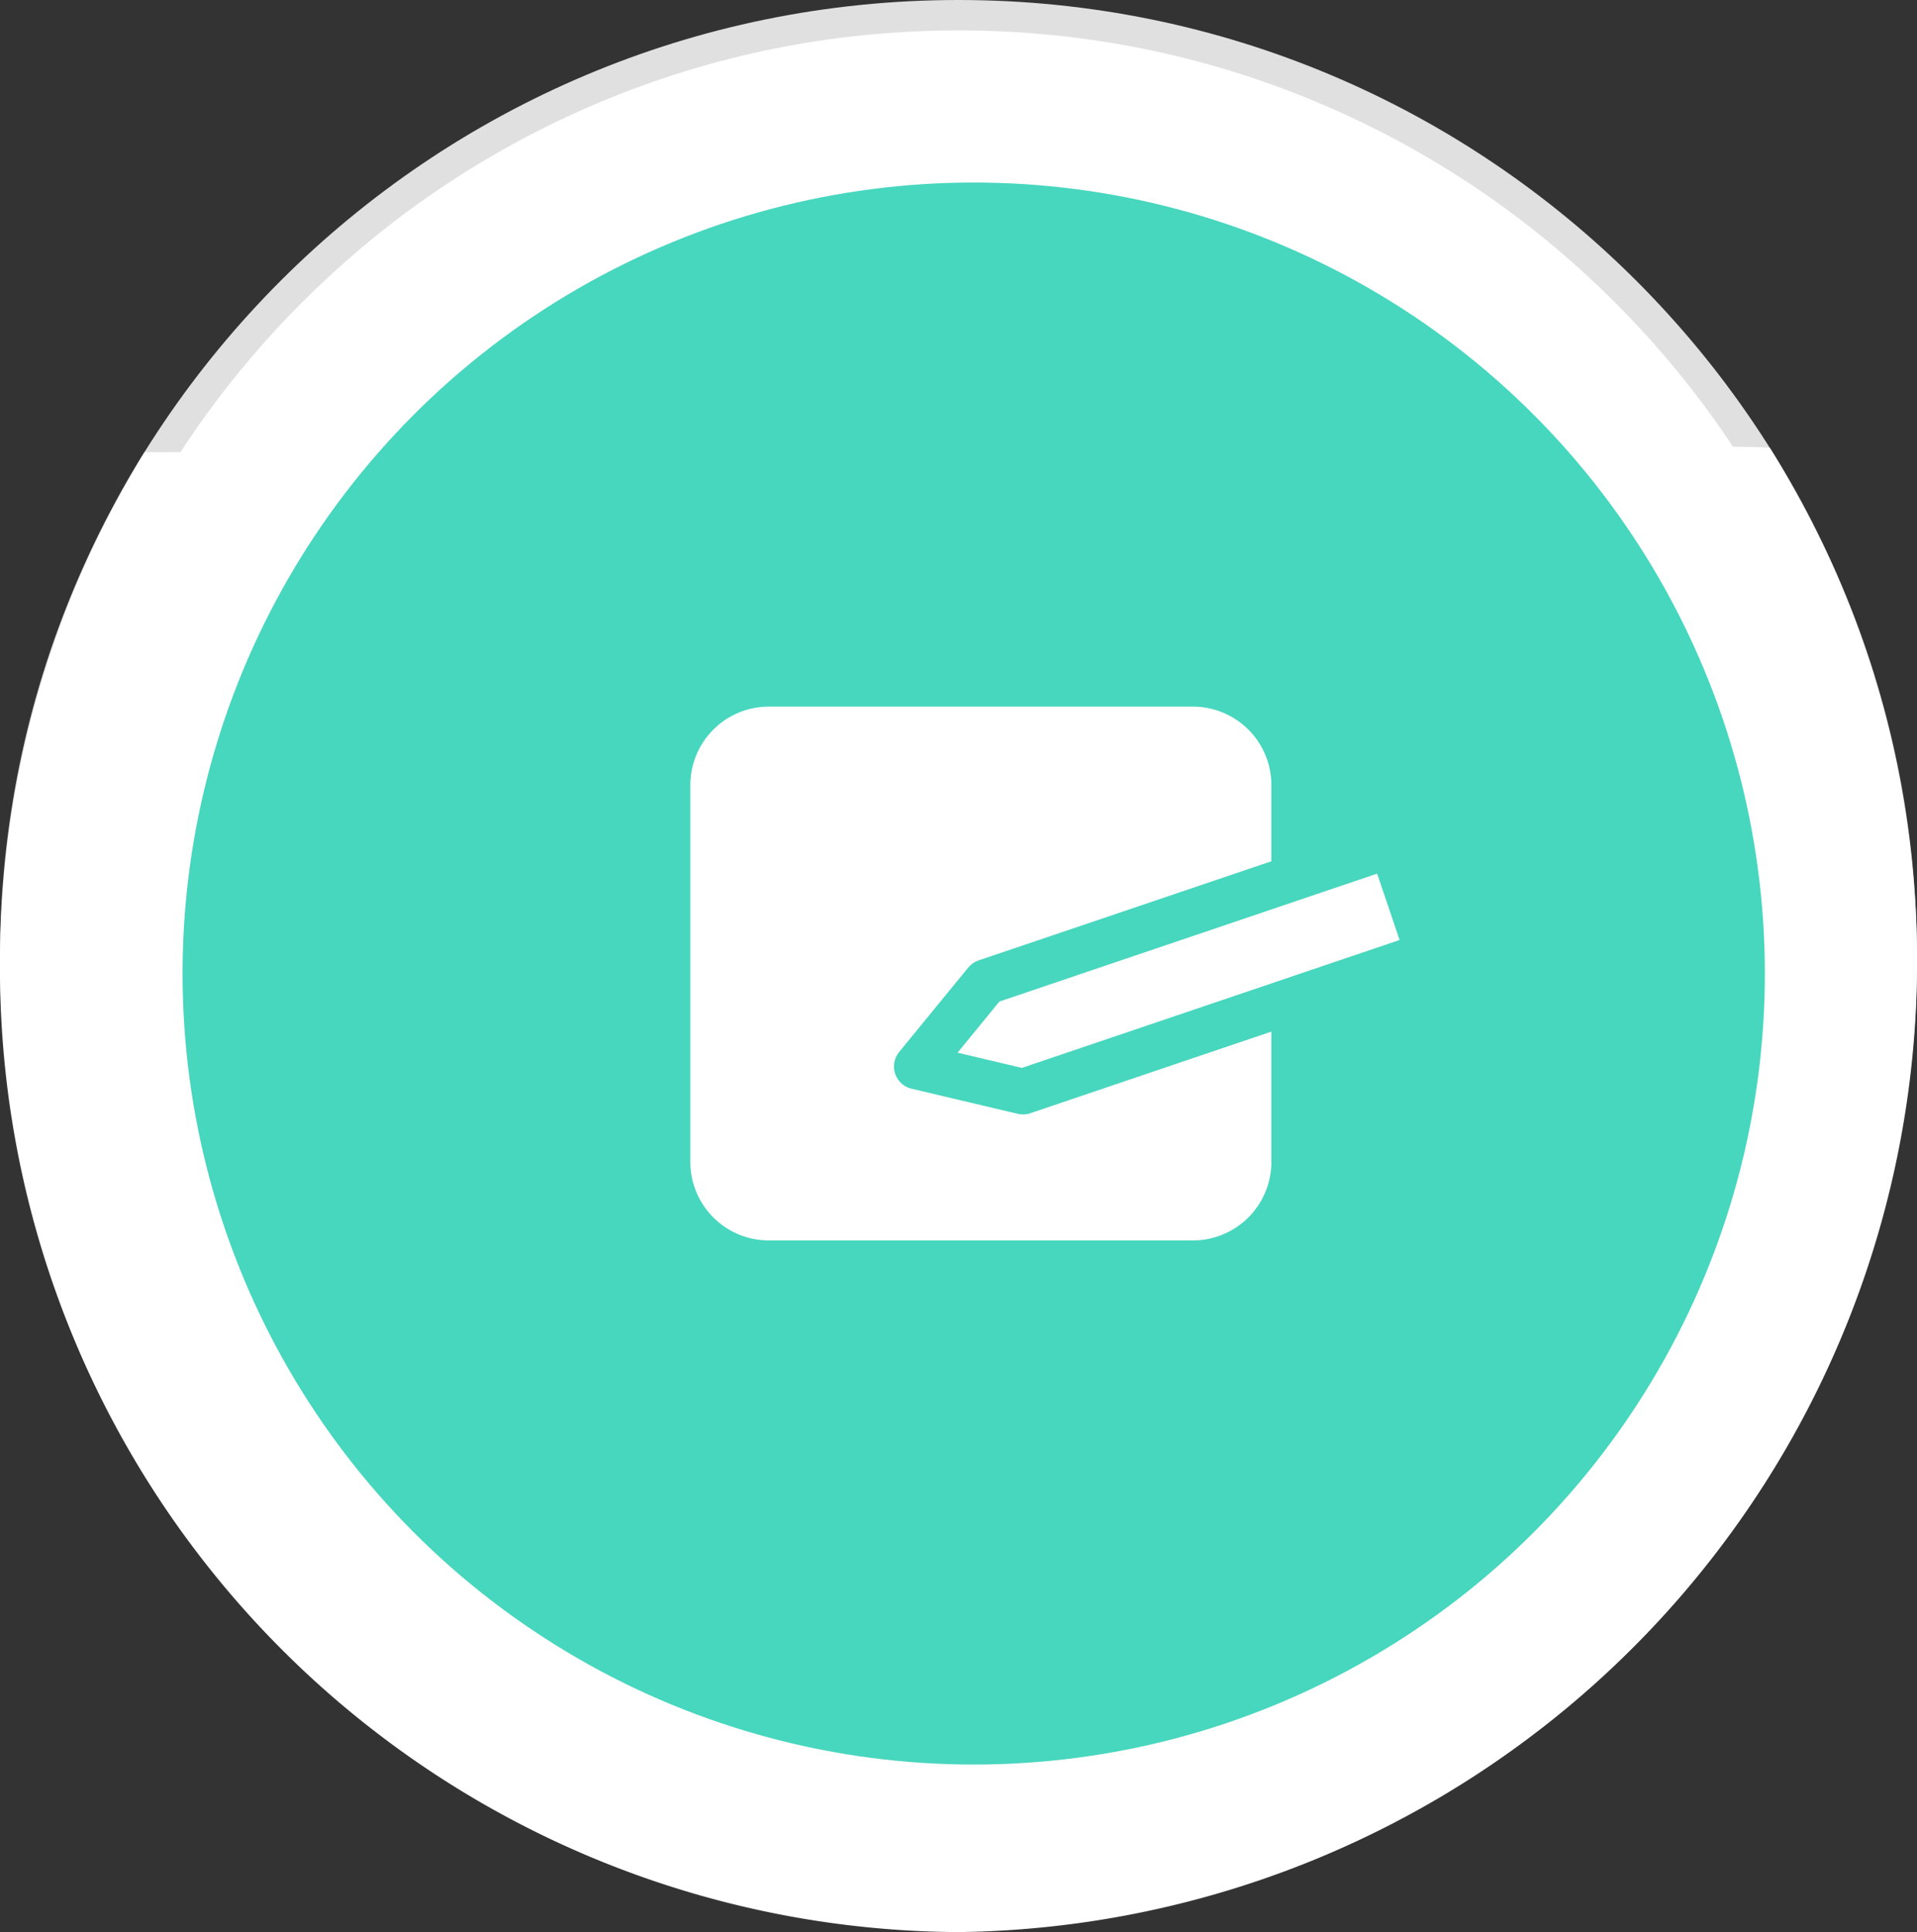 <svg xmlns="http://www.w3.org/2000/svg" width="63" height="63.507" viewBox="0 0 63 63.507">
  <rect x="0" y="0" width="63" height="63.507" fill="#333333" stroke="none"/>
  <g id="그룹_197" data-name="그룹 197" transform="translate(-22 -206)">
    <g id="패스_170" data-name="패스 170" transform="translate(22 206)" fill="#fff">
      <path d="M 31.5 62.5 C 27.315 62.5 23.255 61.68 19.434 60.064 C 15.742 58.503 12.427 56.267 9.58 53.42 C 6.733 50.573 4.497 47.258 2.936 43.566 C 1.32 39.745 0.5 35.685 0.5 31.5 C 0.5 27.315 1.32 23.255 2.936 19.434 C 4.497 15.742 6.733 12.427 9.58 9.58 C 12.427 6.733 15.742 4.497 19.434 2.936 C 23.255 1.32 27.315 0.5 31.5 0.5 C 35.685 0.5 39.745 1.32 43.566 2.936 C 47.258 4.497 50.573 6.733 53.42 9.58 C 56.267 12.427 58.503 15.742 60.064 19.434 C 61.68 23.255 62.5 27.315 62.5 31.5 C 62.5 35.685 61.68 39.745 60.064 43.566 C 58.503 47.258 56.267 50.573 53.42 53.42 C 50.573 56.267 47.258 58.503 43.566 60.064 C 39.745 61.68 35.685 62.5 31.5 62.5 Z" stroke="none"/>
      <path d="M 31.5 1 C 27.382 1 23.388 1.806 19.628 3.396 C 15.997 4.933 12.735 7.132 9.933 9.933 C 7.132 12.735 4.933 15.997 3.396 19.628 C 1.806 23.388 1 27.382 1 31.5 C 1 35.618 1.806 39.612 3.396 43.372 C 4.933 47.003 7.132 50.265 9.933 53.067 C 12.735 55.868 15.997 58.067 19.628 59.604 C 23.388 61.194 27.382 62 31.5 62 C 35.618 62 39.612 61.194 43.372 59.604 C 47.003 58.067 50.265 55.868 53.067 53.067 C 55.868 50.265 58.067 47.003 59.604 43.372 C 61.194 39.612 62 35.618 62 31.5 C 62 27.382 61.194 23.388 59.604 19.628 C 58.067 15.997 55.868 12.735 53.067 9.933 C 50.265 7.132 47.003 4.933 43.372 3.396 C 39.612 1.806 35.618 1 31.5 1 M 31.5 0 C 48.897 0 63 14.103 63 31.5 C 63 48.897 48.897 63 31.5 63 C 14.103 63 0 48.897 0 31.5 C 0 14.103 14.103 0 31.5 0 Z" stroke="none" fill="#e0e0e0"/>
    </g>
    <g id="그룹_196" data-name="그룹 196" transform="translate(5 22)">
      <path id="패스_169" data-name="패스 169" d="M58.169,14.729A31.9,31.9,0,0,1,31.5,63.507,31.667,31.667,0,0,1,0,31.677,32.187,32.187,0,0,1,4.749,14.862C4.629,14.892,58.162,14.506,58.169,14.729Z" transform="translate(17 184)" fill="#fff"/>
      <g id="그룹_186" data-name="그룹 186" transform="translate(-7 184)">
        <circle id="타원_91" data-name="타원 91" cx="26" cy="26" r="26" transform="translate(30 6)" fill="#47d6be"/>
        <g id="그룹_6" data-name="그룹 6" transform="translate(46.687 23.227)">
          <g id="그룹_5" data-name="그룹 5">
            <path id="패스_59" data-name="패스 59" d="M536.655,738.109v-3.2a2.58,2.58,0,0,0-2.58-2.581H520.141a2.581,2.581,0,0,0-2.581,2.581v12.385a2.581,2.581,0,0,0,2.581,2.581h13.934a2.581,2.581,0,0,0,2.58-2.581v-4.7" transform="translate(-517.56 -732.329)" fill="#fff"/>
            <path id="패스_60" data-name="패스 60" d="M547.5,743.934l-6.663,2.256-6.663,2.257-3.491-.826,2.271-2.776,6.664-2.257,6.663-2.257.61,1.8Z" transform="translate(-523.241 -735.793)" fill="#fff" stroke="#47d6be" stroke-linecap="round" stroke-linejoin="round" stroke-width="1.5"/>
          </g>
        </g>
      </g>
    </g>
  </g>
</svg>
